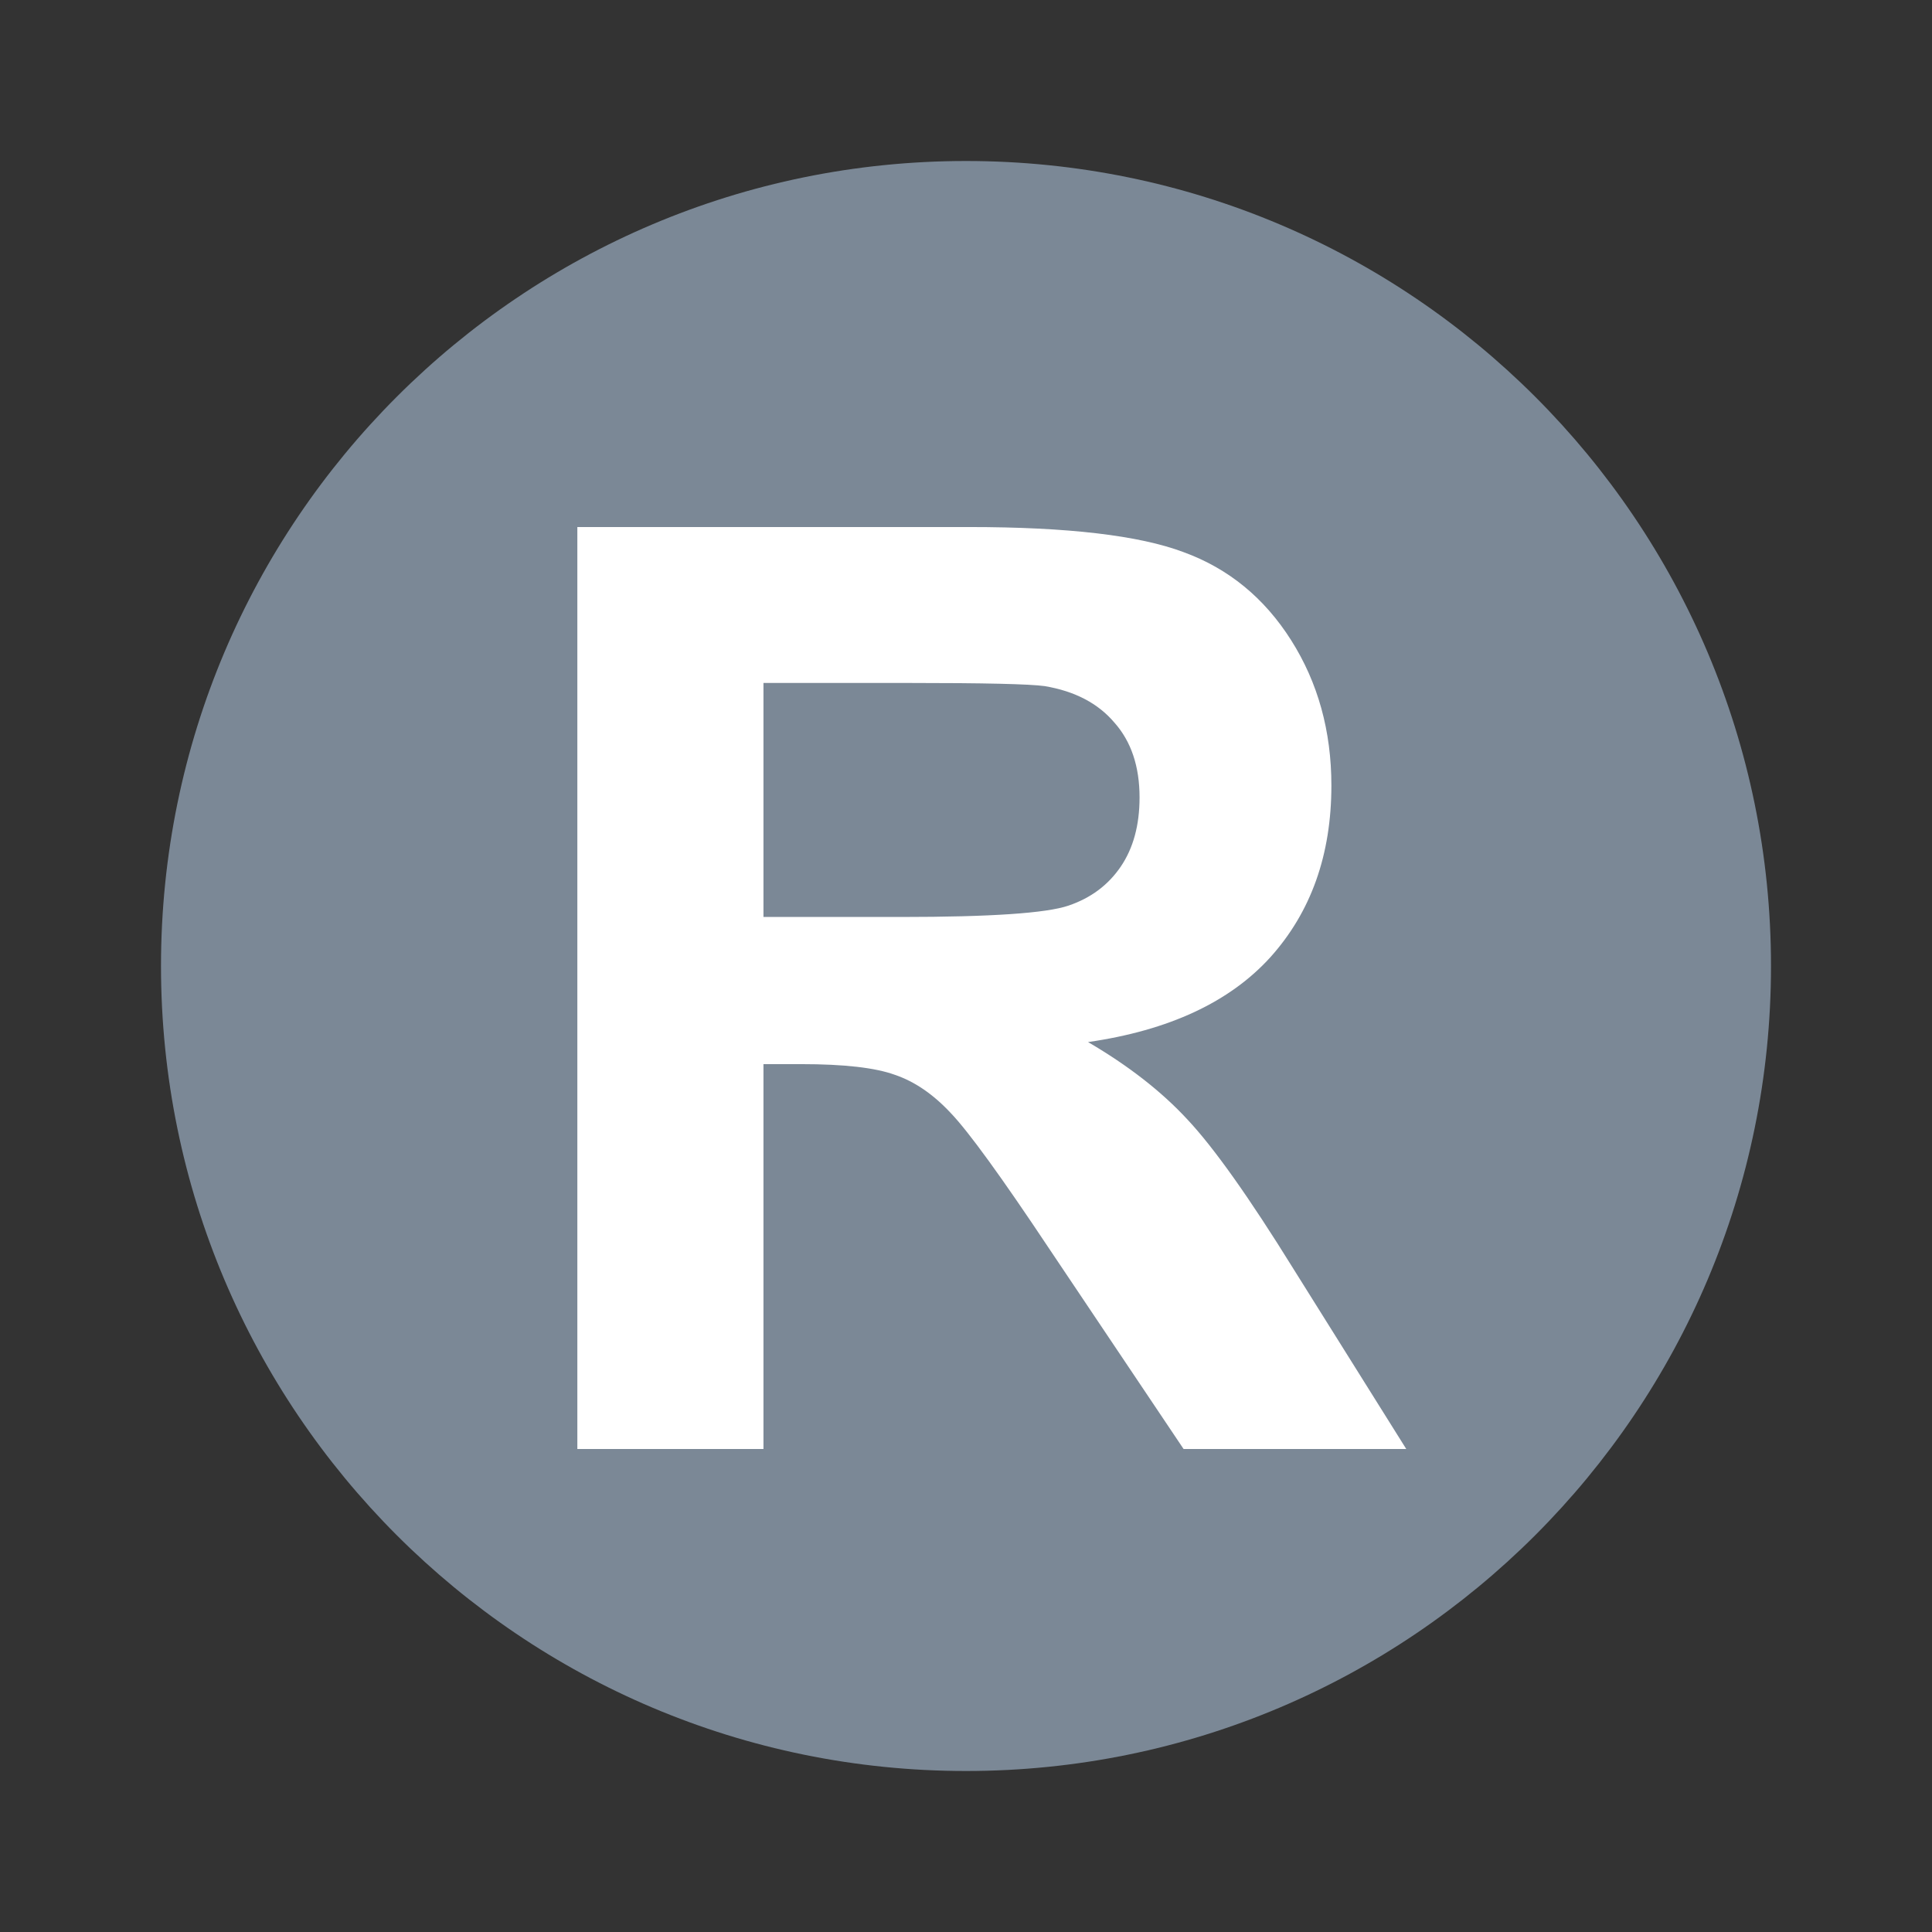 <svg width="24" height="24" viewBox="0 0 24 24" fill="none" xmlns="http://www.w3.org/2000/svg">
<rect x="0" y="0" width="24" height="24" fill="#333333" stroke="none"/>
<path fill-rule="evenodd" clip-rule="evenodd" d="M12 22C17.523 22 22 17.523 22 12C22 6.477 17.523 2 12 2C6.477 2 2 6.477 2 12C2 17.523 6.477 22 12 22Z" fill="#7B8896"/>
<path d="M7.172 18V6.547H12.039C13.263 6.547 14.151 6.651 14.703 6.859C15.26 7.062 15.706 7.427 16.039 7.953C16.372 8.479 16.539 9.081 16.539 9.758C16.539 10.617 16.287 11.328 15.781 11.891C15.276 12.448 14.521 12.8 13.516 12.945C14.016 13.237 14.427 13.557 14.75 13.906C15.078 14.255 15.518 14.875 16.07 15.766L17.469 18H14.703L13.031 15.508C12.438 14.617 12.031 14.057 11.812 13.828C11.594 13.594 11.362 13.435 11.117 13.352C10.872 13.263 10.484 13.219 9.953 13.219H9.484V18H7.172ZM9.484 11.391H11.195C12.305 11.391 12.997 11.344 13.273 11.25C13.55 11.156 13.766 10.995 13.922 10.766C14.078 10.537 14.156 10.25 14.156 9.906C14.156 9.521 14.052 9.211 13.844 8.977C13.641 8.737 13.352 8.586 12.977 8.523C12.789 8.497 12.227 8.484 11.289 8.484H9.484V11.391Z" fill="white"/>
</svg>
